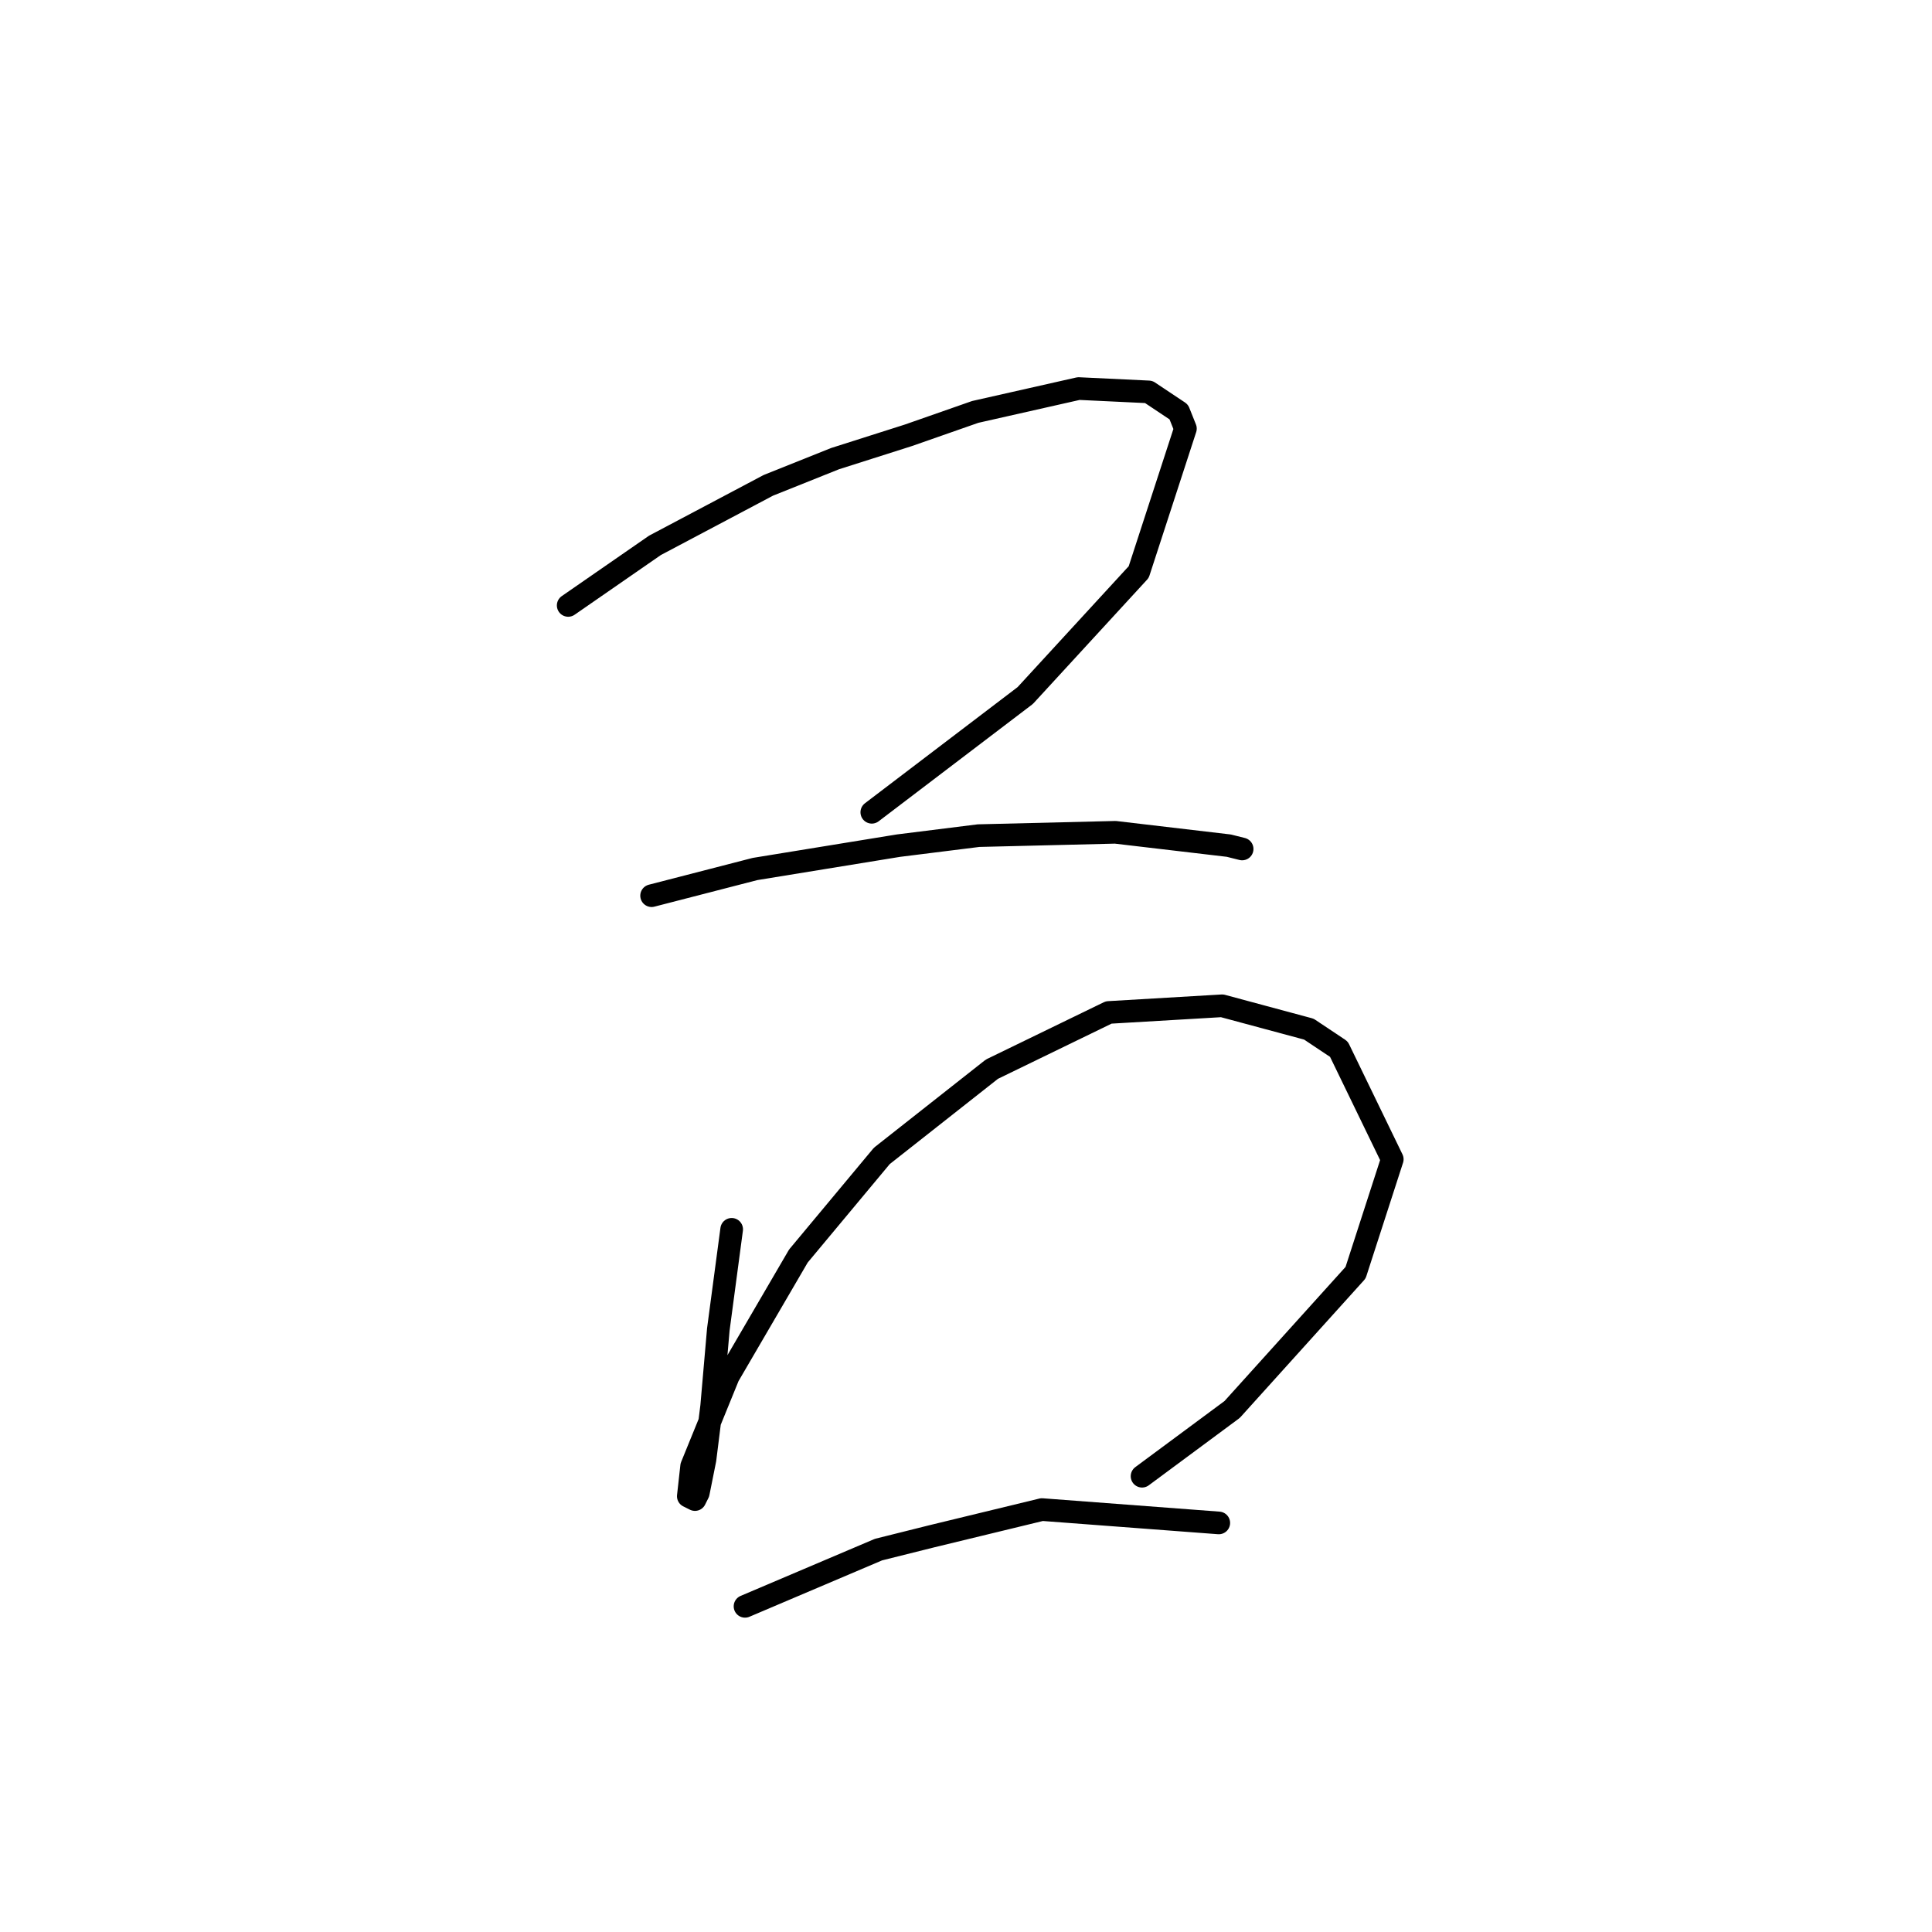<?xml version="1.0" standalone="no"?>
    <svg width="256" height="256" xmlns="http://www.w3.org/2000/svg" version="1.1">
    <polyline stroke="black" stroke-width="3" stroke-linecap="round" fill="transparent" stroke-linejoin="round" points="75.288 80.222 86.782 72.264 101.813 64.307 110.655 60.77 120.381 57.675 129.223 54.581 142.927 51.486 152.211 51.928 156.19 54.581 157.074 56.791 150.885 75.801 135.854 92.158 115.518 107.631 115.518 107.631 " />
        <polyline stroke="black" stroke-width="3" stroke-linecap="round" fill="transparent" stroke-linejoin="round" points="86.34 118.683 100.045 115.147 119.055 112.052 129.665 110.726 147.79 110.284 162.821 112.052 164.59 112.494 164.59 112.494 " />
        <polyline stroke="black" stroke-width="3" stroke-linecap="round" fill="transparent" stroke-linejoin="round" points="96.95 162.892 95.182 176.155 94.298 186.323 93.414 193.396 92.529 197.817 92.087 198.701 91.203 198.259 91.645 194.28 96.508 182.344 105.792 166.429 116.844 153.166 131.433 141.672 146.906 134.156 161.937 133.272 173.431 136.367 177.41 139.019 184.483 153.608 179.62 168.639 163.263 186.765 151.327 195.606 151.327 195.606 " />
        <polyline stroke="black" stroke-width="3" stroke-linecap="round" fill="transparent" stroke-linejoin="round" points="98.719 212.848 116.402 205.332 123.476 203.564 138.064 200.027 161.495 201.796 161.495 201.796 " />
        </svg>